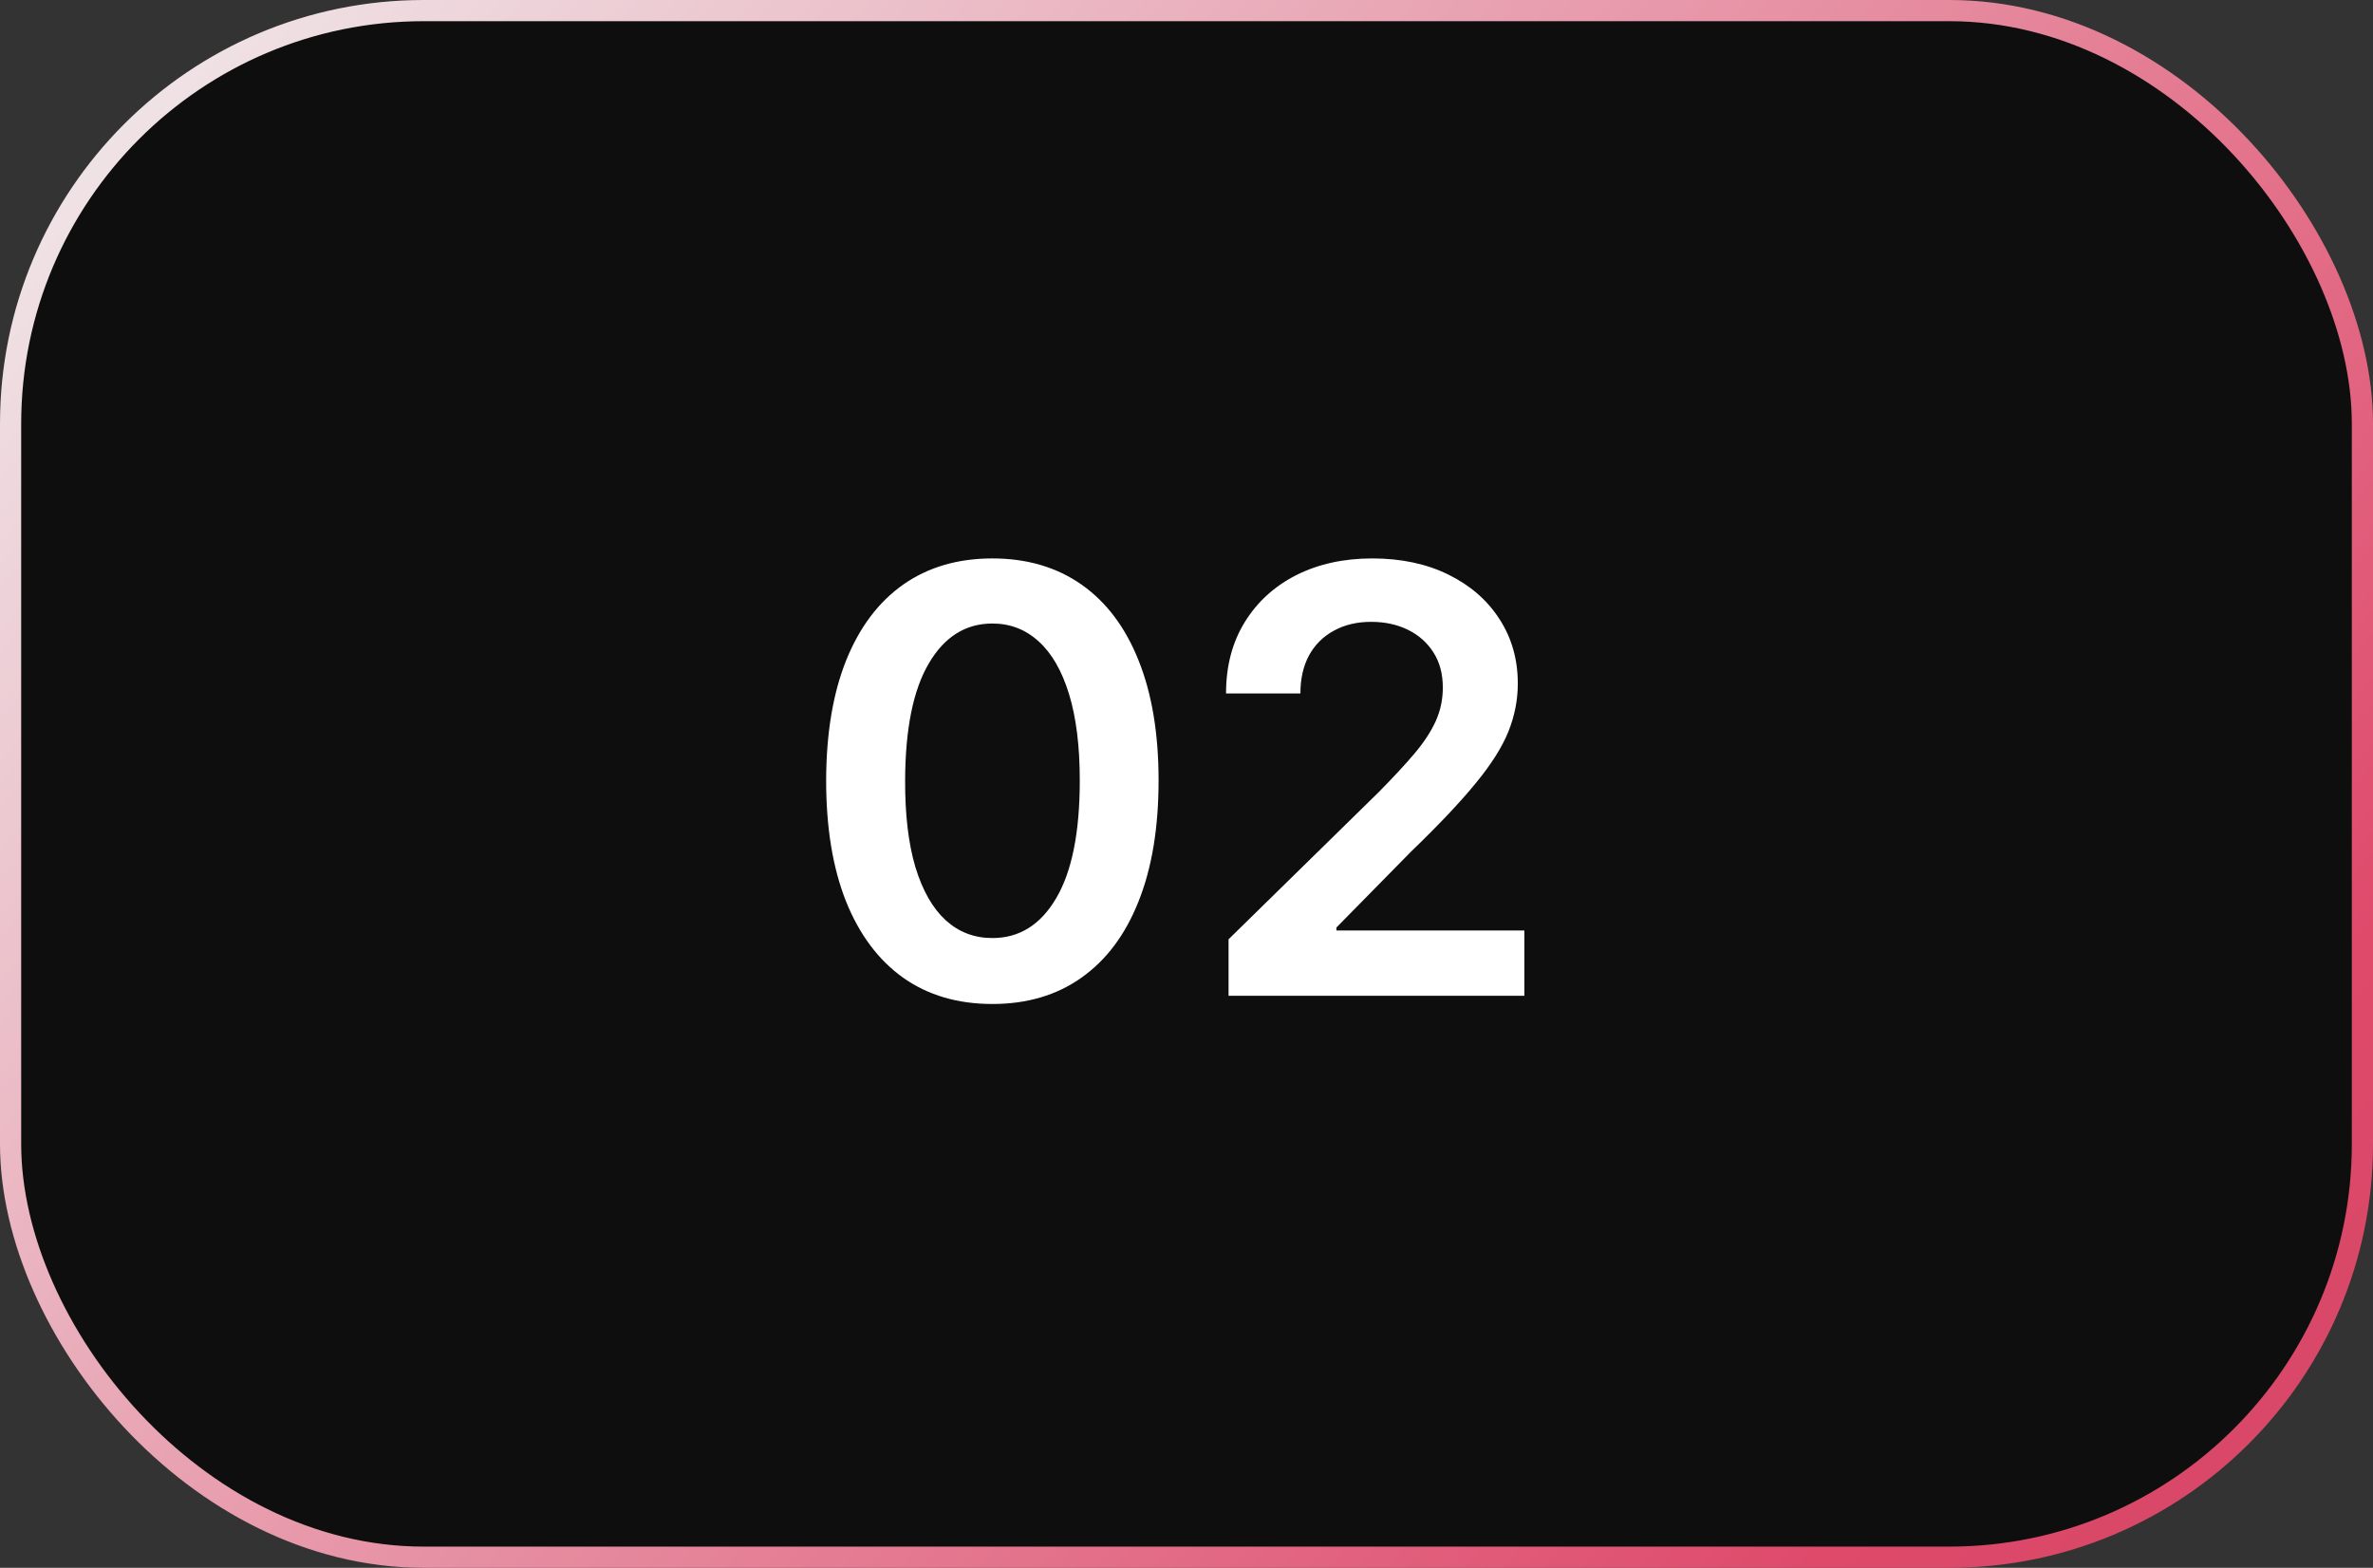 <svg width="112" height="74" viewBox="0 0 112 74" fill="none" xmlns="http://www.w3.org/2000/svg">
<rect x="0" y="0" width="112" height="74" fill="#333333" stroke="none"/>
<rect x="0.5" y="0.5" width="111" height="73" rx="19.5" fill="#0E0E0E"/>
<rect x="0.5" y="0.5" width="111" height="73" rx="19.5" stroke="url(#paint0_linear_895_1489)"/>
<path d="M46.837 47.388C45.199 47.388 43.794 46.974 42.621 46.145C41.454 45.31 40.556 44.106 39.926 42.535C39.303 40.958 38.992 39.059 38.992 36.838C38.998 34.617 39.313 32.728 39.936 31.171C40.566 29.606 41.464 28.413 42.631 27.591C43.804 26.769 45.206 26.358 46.837 26.358C48.467 26.358 49.869 26.769 51.043 27.591C52.216 28.413 53.114 29.606 53.737 31.171C54.367 32.735 54.682 34.624 54.682 36.838C54.682 39.065 54.367 40.968 53.737 42.545C53.114 44.117 52.216 45.316 51.043 46.145C49.876 46.974 48.474 47.388 46.837 47.388ZM46.837 44.276C48.109 44.276 49.114 43.649 49.849 42.396C50.592 41.137 50.963 39.284 50.963 36.838C50.963 35.221 50.794 33.862 50.456 32.761C50.118 31.661 49.641 30.832 49.024 30.276C48.408 29.712 47.678 29.43 46.837 29.43C45.571 29.43 44.57 30.06 43.834 31.32C43.098 32.572 42.727 34.412 42.72 36.838C42.714 38.462 42.876 39.828 43.207 40.935C43.545 42.042 44.023 42.877 44.639 43.44C45.256 43.997 45.988 44.276 46.837 44.276ZM57.985 47V44.335L65.055 37.405C65.731 36.722 66.295 36.115 66.745 35.585C67.196 35.055 67.534 34.541 67.76 34.044C67.985 33.547 68.098 33.017 68.098 32.453C68.098 31.81 67.952 31.26 67.66 30.803C67.368 30.338 66.967 29.981 66.457 29.729C65.947 29.477 65.367 29.351 64.717 29.351C64.047 29.351 63.461 29.49 62.957 29.768C62.453 30.04 62.062 30.428 61.784 30.932C61.512 31.436 61.376 32.035 61.376 32.731H57.866C57.866 31.439 58.161 30.315 58.751 29.361C59.341 28.406 60.153 27.667 61.187 27.143C62.228 26.62 63.421 26.358 64.767 26.358C66.132 26.358 67.332 26.613 68.366 27.124C69.4 27.634 70.202 28.333 70.772 29.222C71.349 30.11 71.637 31.124 71.637 32.264C71.637 33.026 71.492 33.776 71.2 34.511C70.908 35.247 70.394 36.062 69.659 36.957C68.93 37.852 67.905 38.936 66.586 40.209L63.076 43.778V43.918H71.946V47H57.985Z" fill="white"/>
<defs>
<linearGradient id="paint0_linear_895_1489" x1="6.866" y1="3.939" x2="126.277" y2="110.082" gradientUnits="userSpaceOnUse">
<stop stop-color="#EFE3E6"/>
<stop offset="0.662" stop-color="#DF496A"/>
<stop offset="1" stop-color="#BF435E"/>
</linearGradient>
</defs>
</svg>
